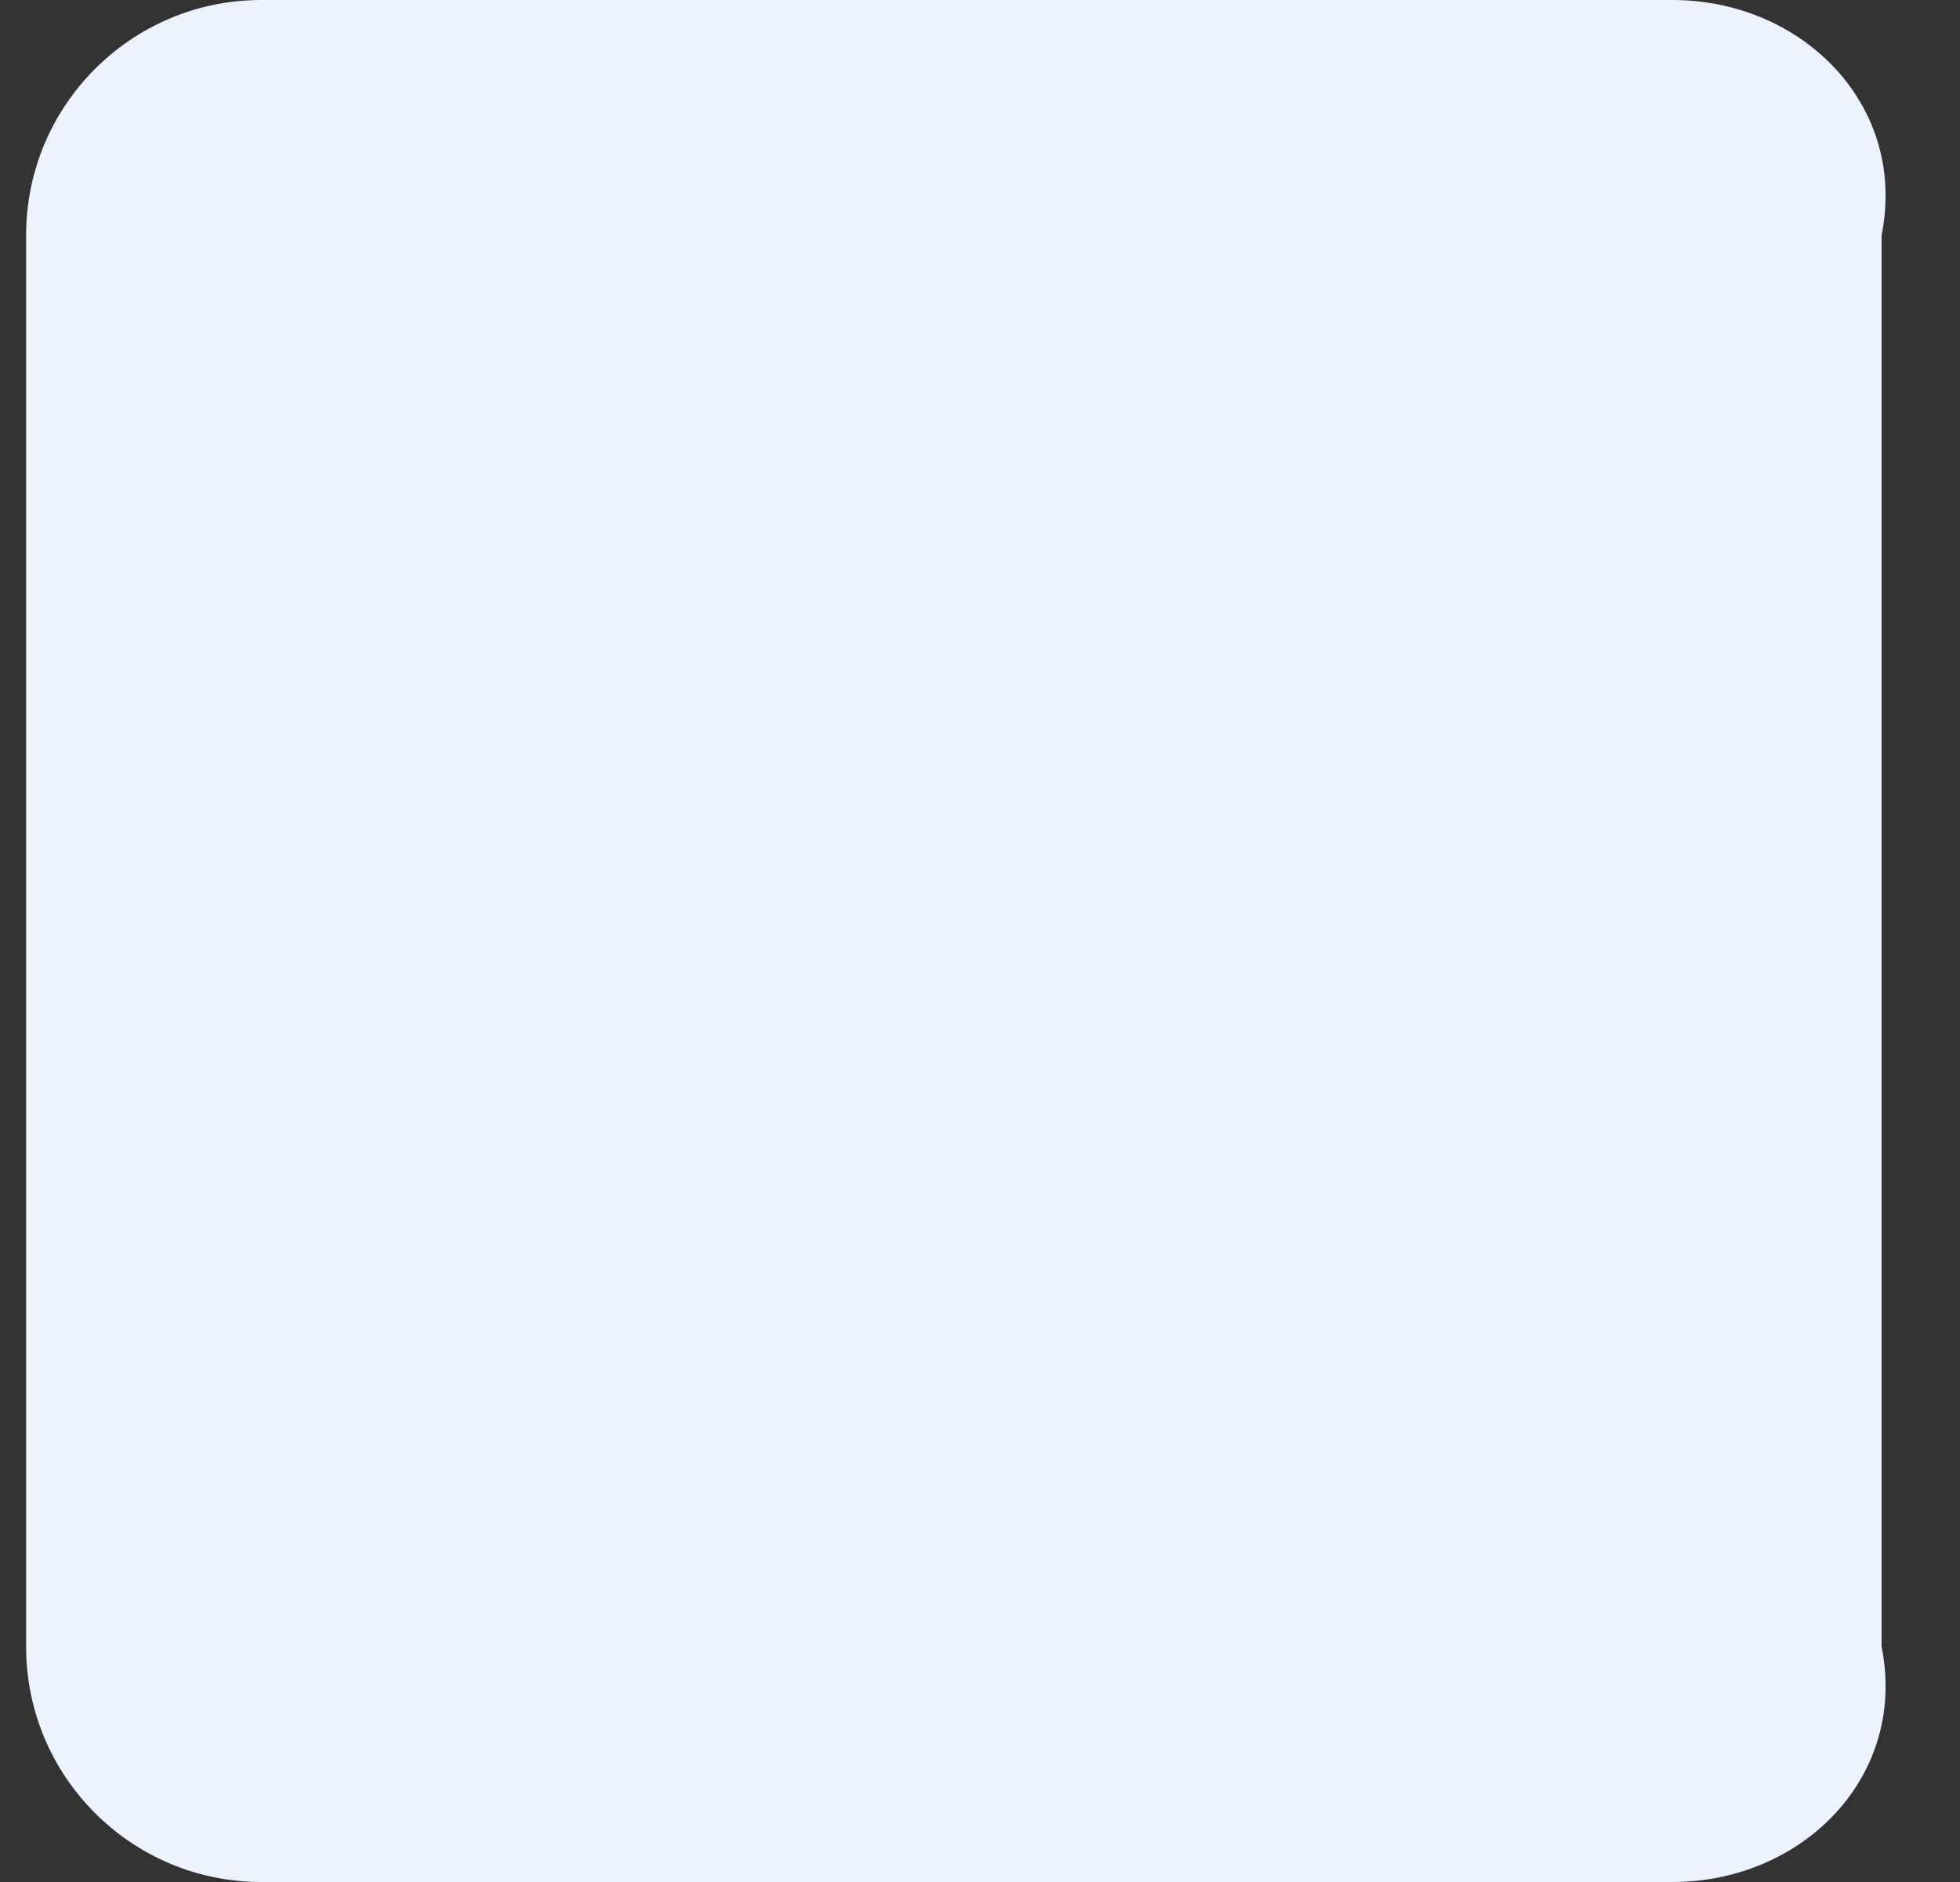 ﻿<?xml version="1.0" encoding="utf-8"?>
<svg version="1.1" xmlns:xlink="http://www.w3.org/1999/xlink" width="25px" height="24px" xmlns="http://www.w3.org/2000/svg">
  <rect width="100%" height="100%" fill="#333333" stroke="none"/>
  <g transform="matrix(1 0 0 1 -165 -180 )">
    <path d="M 0.333 21  L 0.333 3  C 0.333 1.343  1.677 0  3.333 0  L 21.333 0  C 22.99 0  24.333 1.343  24 3  L 24 21  C 24.333 22.657  22.99 24  21.333 24  L 3.333 24  C 1.677 24  0.333 22.657  0.333 21  Z " fill-rule="nonzero" fill="#ecf2fe" stroke="none" transform="matrix(1 0 0 1 165 180 )" />
  </g>
</svg>